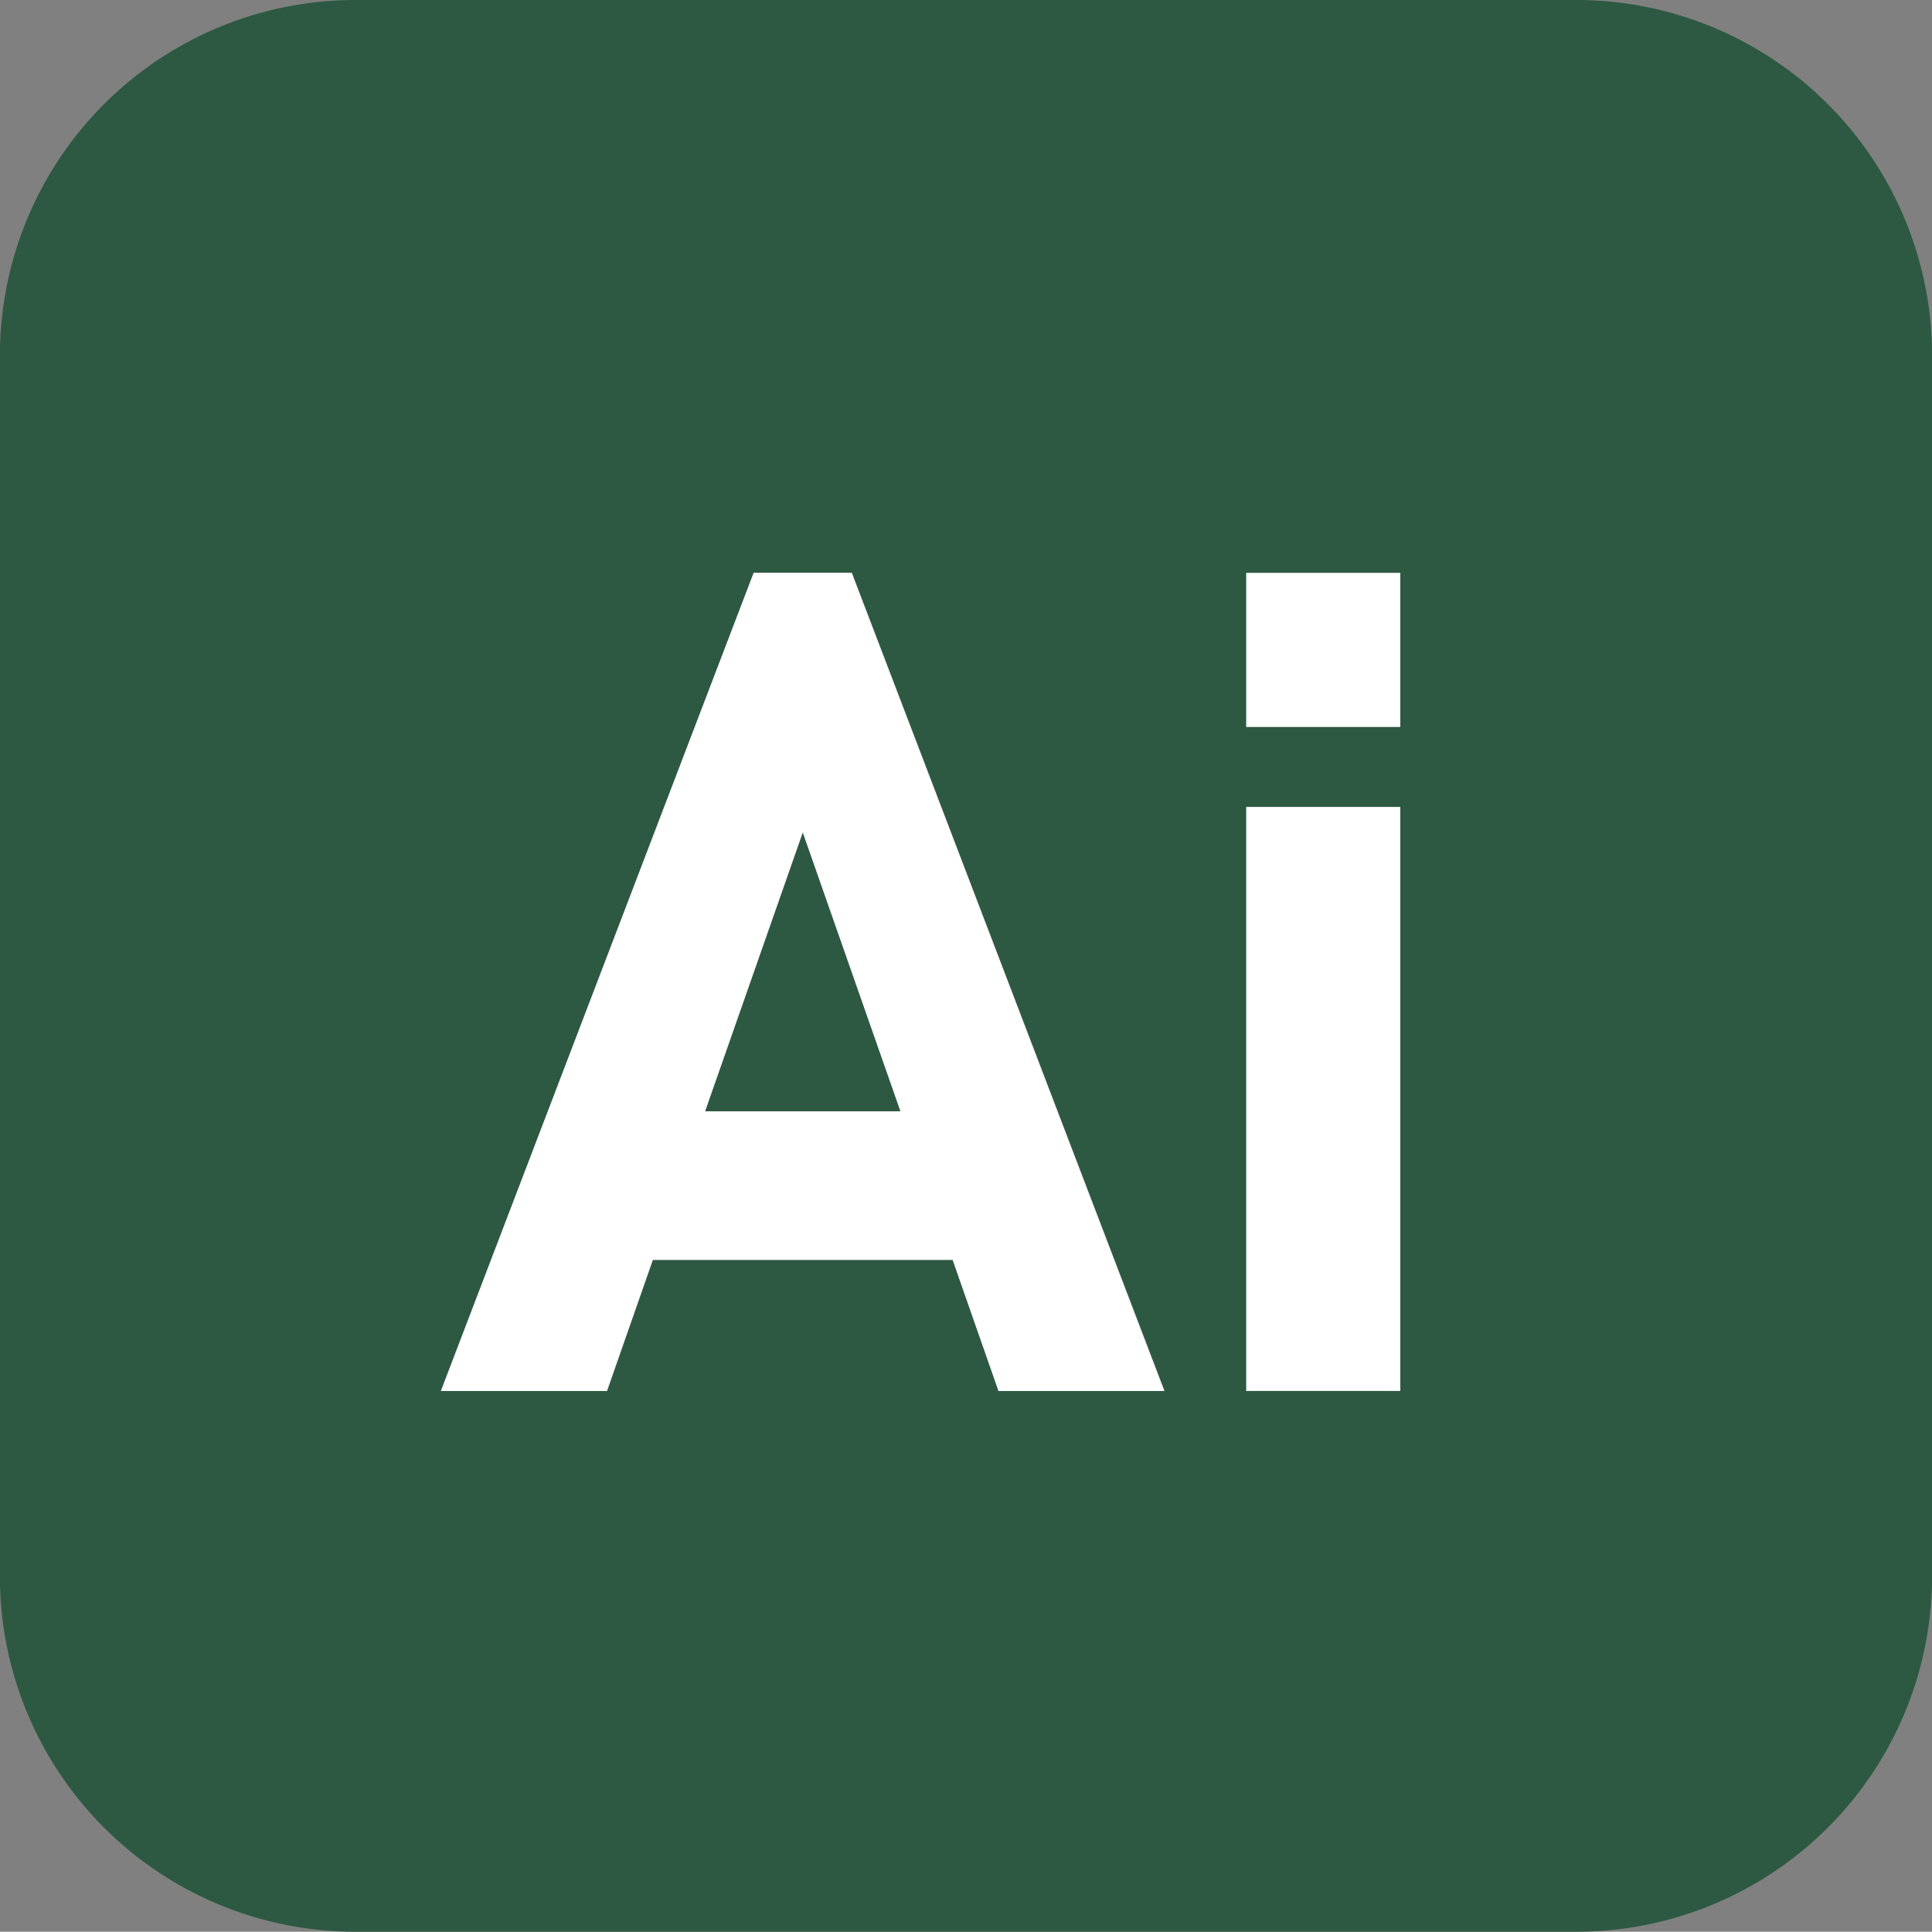 <svg id="Group_7" data-name="Group 7" xmlns="http://www.w3.org/2000/svg" width="68.948" height="68.939" viewBox="0 0 68.948 68.939">
  <rect x="0" y="0" width="68.948" height="68.939" fill="#808080" stroke="none"/>
  <g id="Group_5" data-name="Group 5" transform="translate(0 0)">
    <path id="Path_4" data-name="Path 4" d="M210.491,138.22H166.936a12.689,12.689,0,0,0-12.7,12.688v43.563a12.689,12.689,0,0,0,12.7,12.688h43.555a12.694,12.694,0,0,0,12.7-12.688V150.908A12.694,12.694,0,0,0,210.491,138.22Zm-20.612,49.637-1.636-4.678h-10.7l-1.636,4.678h-5.928l11.163-29.2h3.5l11.163,29.2ZM179.4,177.877h6.974l-3.487-9.955Z" transform="translate(-154.24 -138.22)" fill="#2d5943"/>
  </g>
  <g id="Group_6" data-name="Group 6" transform="translate(15.738 20.441)">
    <path id="Path_5" data-name="Path 5" d="M187.268,162.08h-3.5l-11.163,29.2h5.928l1.636-4.678h10.7l1.636,4.678h5.92ZM182.034,181.3l3.487-9.955,3.487,9.955Z" transform="translate(-172.61 -162.08)" fill="#fff"/>
    <path id="Path_6" data-name="Path 6" d="M206.151,162.083h5.5v5.5h-5.5Zm0,8.353h5.5v20.842h-5.5Z" transform="translate(-177.416 -162.08)" fill="#fff"/>
  </g>
</svg>
